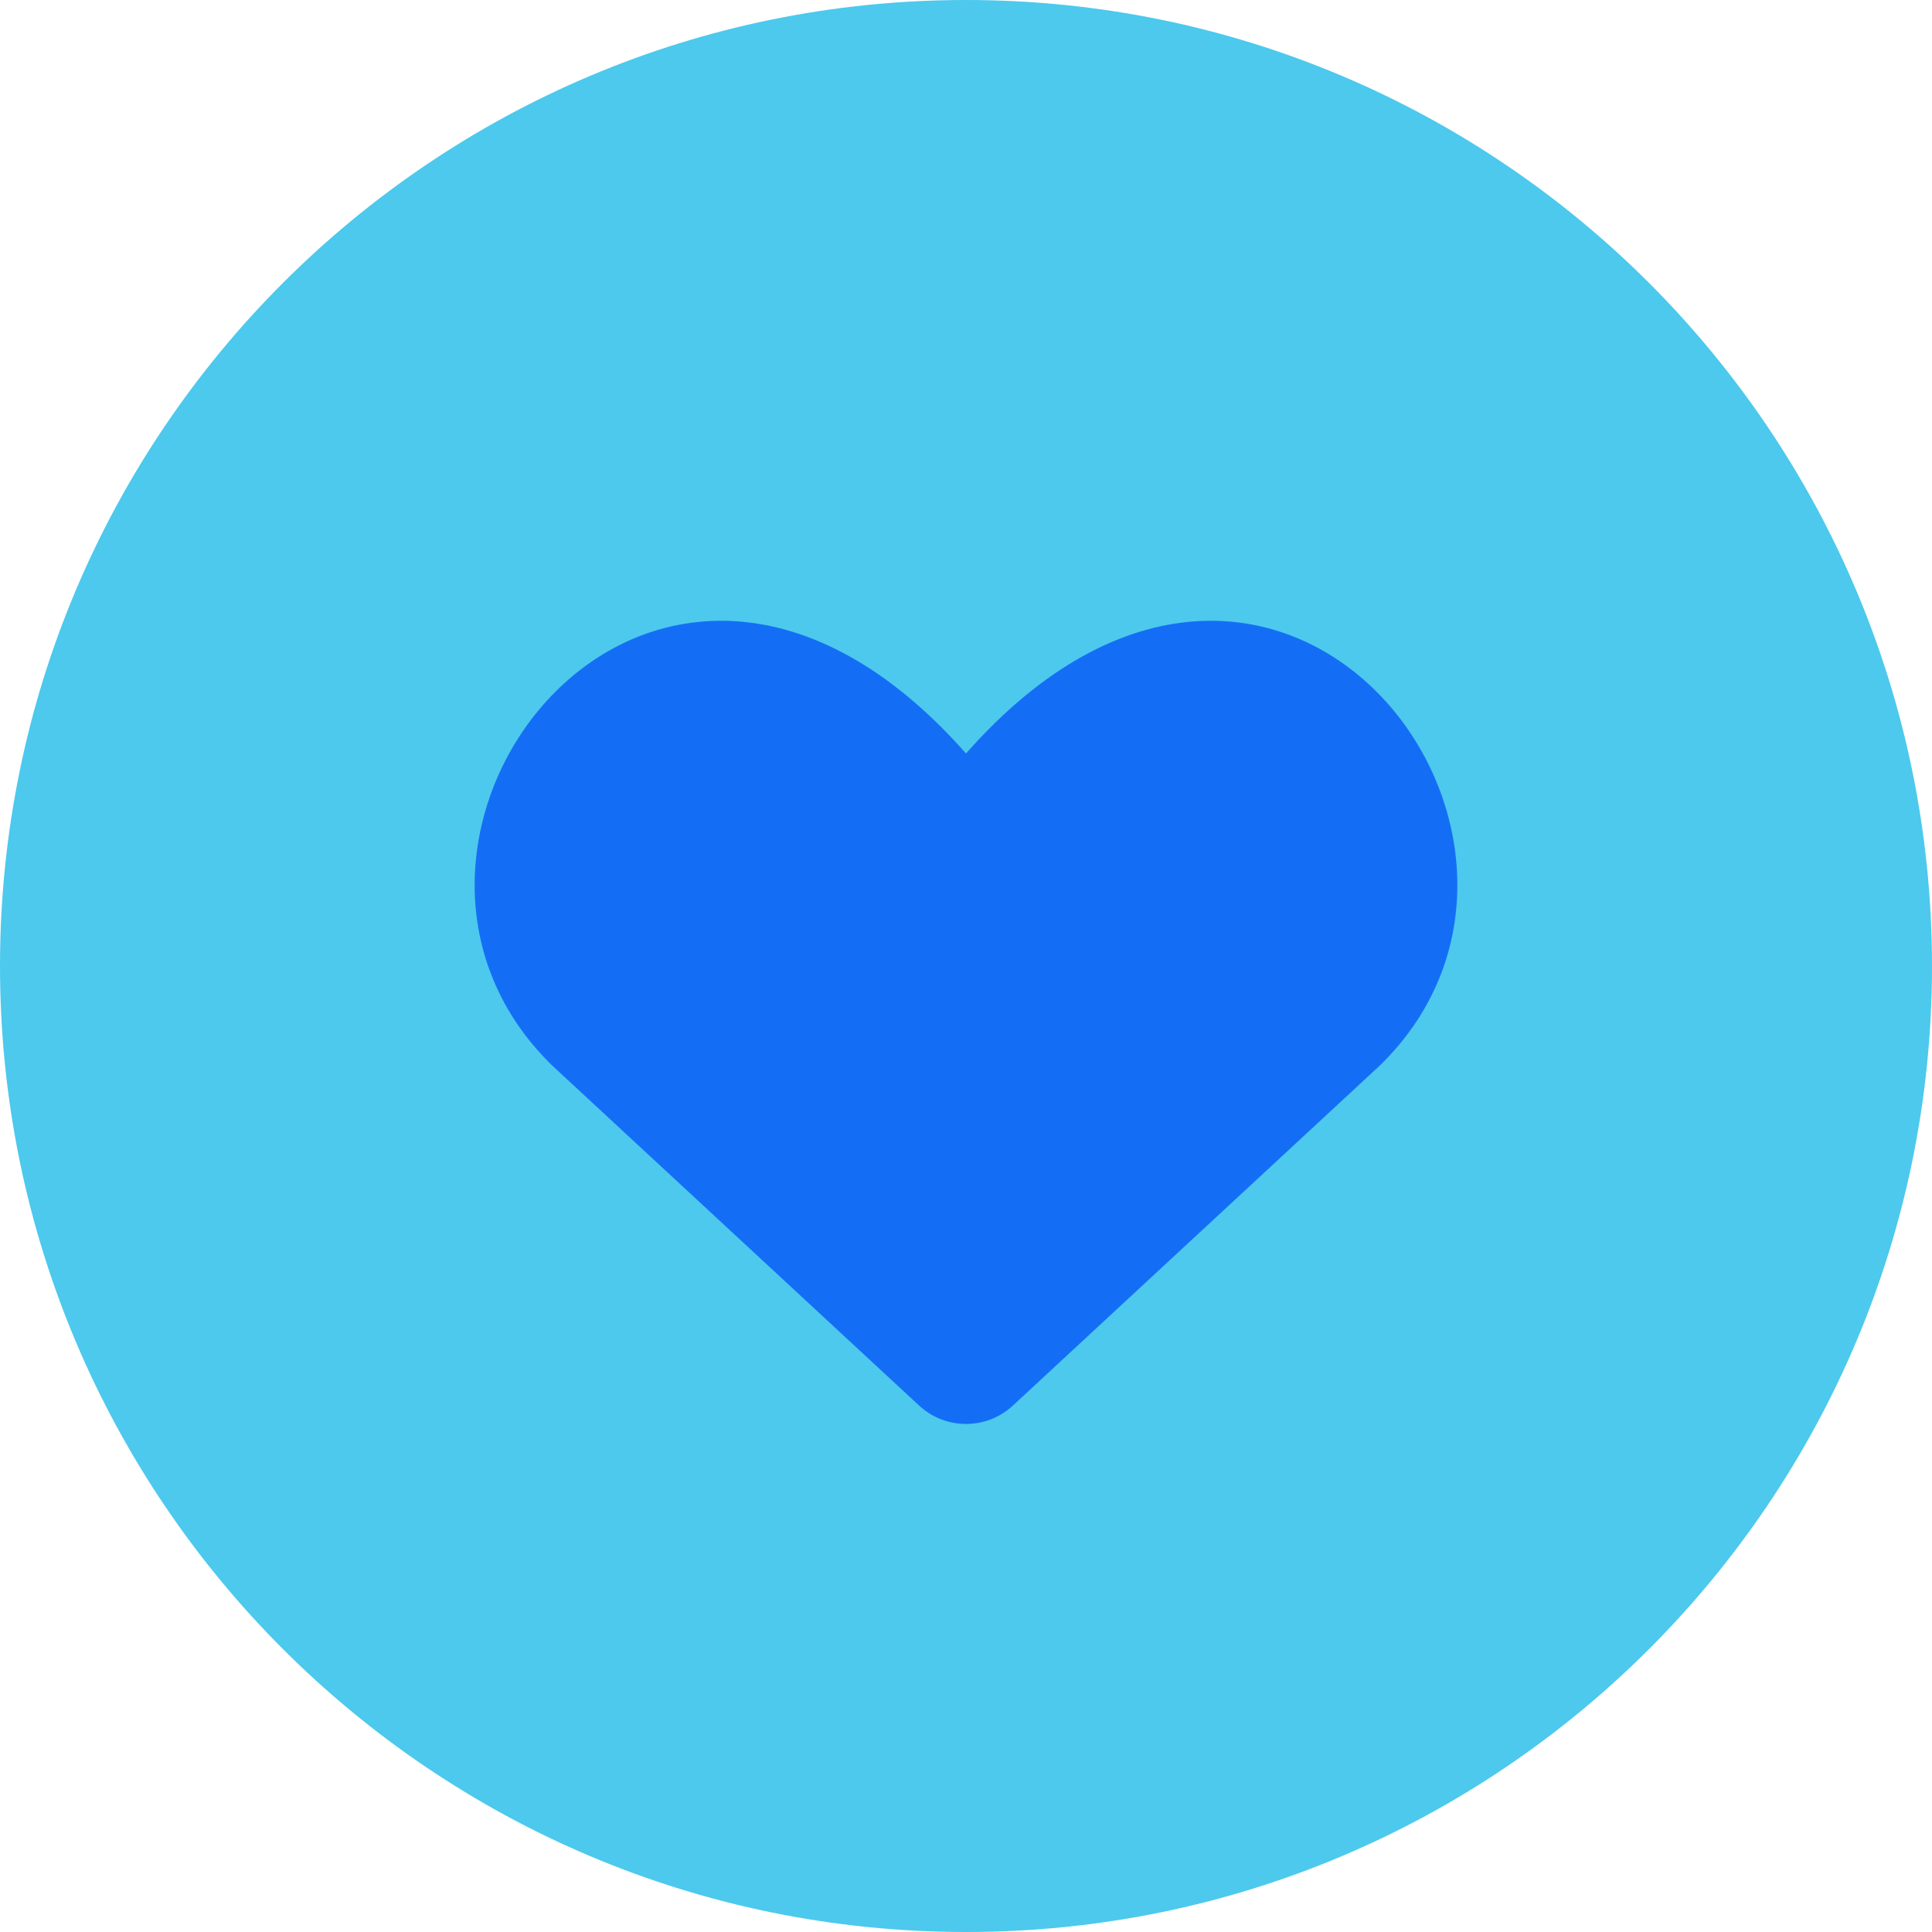 <svg width="28" height="28" viewBox="0 0 28 28" fill="none" xmlns="http://www.w3.org/2000/svg">
<g clip-path="url(#clip0_105_44)">
<path d="M14 28C21.732 28 28 21.732 28 14C28 6.268 21.732 0 14 0C6.268 0 0 6.268 0 14C0 21.732 6.268 28 14 28Z" fill="#4CC9ED"/>
<path d="M14.68 20.37C14.296 20.726 13.704 20.726 13.32 20.37L8 15.44C4.64 12.16 9.48 5.8 14 10.92C18.52 5.8 23.36 12.16 20 15.44L14.68 20.37Z" fill="#146EF5"/>
</g>
<defs>
<clipPath id="clip0_105_44">
<rect width="28" height="28" fill="white"/>
</clipPath>
</defs>
</svg>

